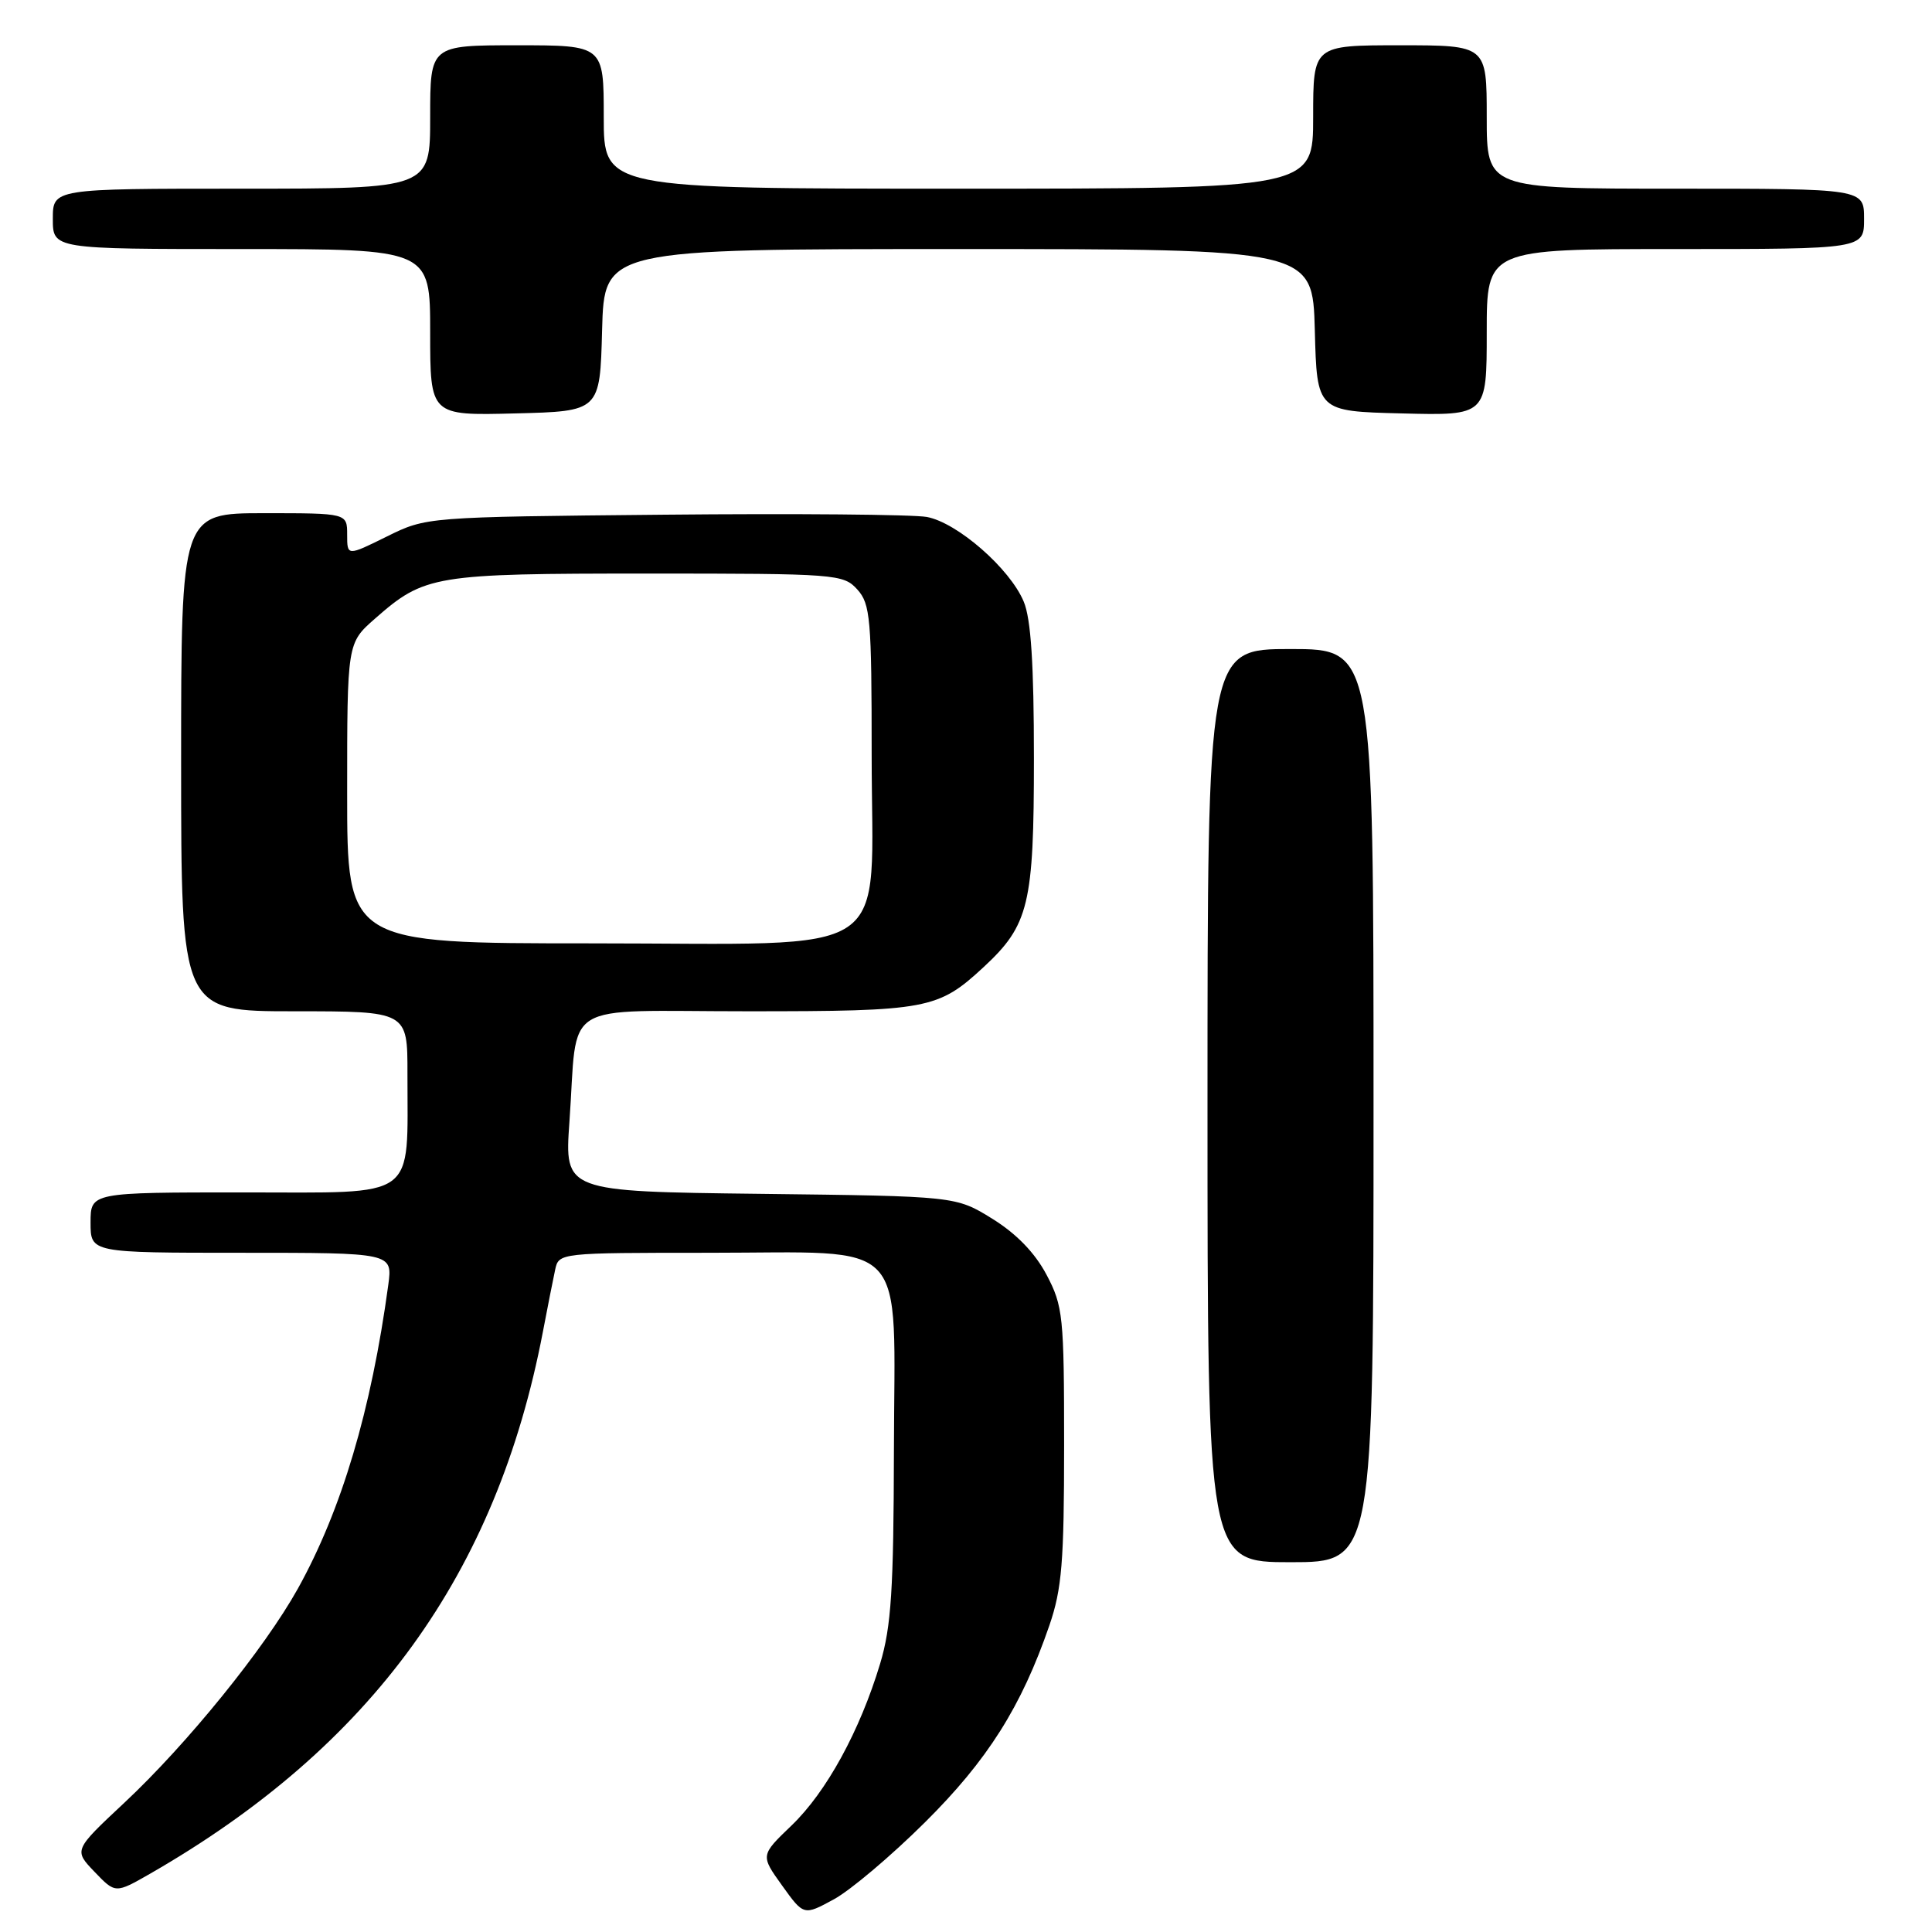 <?xml version="1.0" encoding="UTF-8" standalone="no"?>
<!DOCTYPE svg PUBLIC "-//W3C//DTD SVG 1.1//EN" "http://www.w3.org/Graphics/SVG/1.1/DTD/svg11.dtd" >
<svg xmlns="http://www.w3.org/2000/svg" xmlns:xlink="http://www.w3.org/1999/xlink" version="1.1" viewBox="0 0 256 256">
 <g >
 <path fill="currentColor"
d=" M 122.53 241.50 C 130.86 233.24 135.34 226.15 139.05 215.37 C 140.71 210.54 141.00 206.94 141.00 191.50 C 141.00 174.39 140.86 173.05 138.67 168.91 C 137.14 166.01 134.68 163.47 131.50 161.50 C 126.66 158.50 126.66 158.50 100.73 158.19 C 74.80 157.88 74.80 157.88 75.45 148.69 C 76.62 132.26 73.81 134.00 99.13 134.00 C 122.92 134.00 124.30 133.74 130.34 128.14 C 136.34 122.58 137.00 119.82 137.00 100.51 C 137.00 88.03 136.61 82.00 135.65 79.72 C 133.82 75.33 126.85 69.25 122.81 68.50 C 120.99 68.17 105.32 68.03 87.99 68.20 C 56.49 68.50 56.49 68.50 51.24 71.10 C 46.00 73.69 46.00 73.69 46.00 70.85 C 46.00 68.00 46.00 68.00 35.00 68.00 C 24.00 68.00 24.00 68.00 24.00 101.00 C 24.00 134.00 24.00 134.00 39.00 134.00 C 54.00 134.00 54.00 134.00 53.99 142.25 C 53.97 159.20 55.62 158.00 32.37 158.00 C 12.00 158.00 12.00 158.00 12.00 162.00 C 12.00 166.00 12.00 166.00 32.01 166.00 C 52.02 166.00 52.02 166.00 51.45 170.25 C 49.19 186.87 45.26 200.08 39.47 210.50 C 35.06 218.42 24.79 231.10 16.47 238.88 C 9.77 245.15 9.77 245.15 12.53 248.03 C 15.29 250.91 15.29 250.91 19.90 248.27 C 49.25 231.40 65.79 208.59 71.93 176.50 C 72.56 173.20 73.29 169.49 73.56 168.25 C 74.04 166.01 74.11 166.00 93.91 166.00 C 120.85 166.00 118.51 163.51 118.45 192.17 C 118.41 210.64 118.10 215.53 116.62 220.45 C 113.94 229.34 109.52 237.43 104.89 241.88 C 100.76 245.84 100.76 245.84 103.63 249.84 C 106.50 253.84 106.50 253.84 110.49 251.67 C 112.68 250.48 118.10 245.90 122.53 241.50 Z  M 182.00 146.50 C 182.00 86.00 182.00 86.00 171.00 86.00 C 160.00 86.00 160.00 86.00 160.00 146.50 C 160.00 207.00 160.00 207.00 171.00 207.00 C 182.00 207.00 182.00 207.00 182.00 146.50 Z  M 79.78 43.75 C 80.07 33.00 80.07 33.00 127.00 33.00 C 173.93 33.00 173.93 33.00 174.22 43.75 C 174.50 54.50 174.50 54.50 185.75 54.78 C 197.00 55.07 197.00 55.07 197.00 44.03 C 197.00 33.00 197.00 33.00 222.00 33.00 C 247.00 33.00 247.00 33.00 247.00 29.00 C 247.00 25.00 247.00 25.00 222.00 25.00 C 197.00 25.00 197.00 25.00 197.00 15.50 C 197.00 6.00 197.00 6.00 185.50 6.00 C 174.00 6.00 174.00 6.00 174.00 15.50 C 174.00 25.00 174.00 25.00 127.00 25.00 C 80.00 25.00 80.00 25.00 80.00 15.50 C 80.00 6.00 80.00 6.00 68.50 6.00 C 57.00 6.00 57.00 6.00 57.00 15.50 C 57.00 25.00 57.00 25.00 32.00 25.00 C 7.00 25.00 7.00 25.00 7.00 29.00 C 7.00 33.00 7.00 33.00 32.00 33.00 C 57.00 33.00 57.00 33.00 57.00 44.03 C 57.00 55.07 57.00 55.07 68.25 54.78 C 79.50 54.50 79.50 54.50 79.78 43.75 Z  M 46.00 105.10 C 46.00 85.21 46.00 85.21 49.68 81.98 C 56.26 76.20 57.48 76.00 85.81 76.00 C 110.86 76.00 111.75 76.07 113.60 78.11 C 115.33 80.03 115.50 81.95 115.50 100.03 C 115.50 127.57 119.32 125.00 78.33 125.00 C 46.00 125.00 46.00 125.00 46.00 105.10 Z "/>
</g>
</svg>